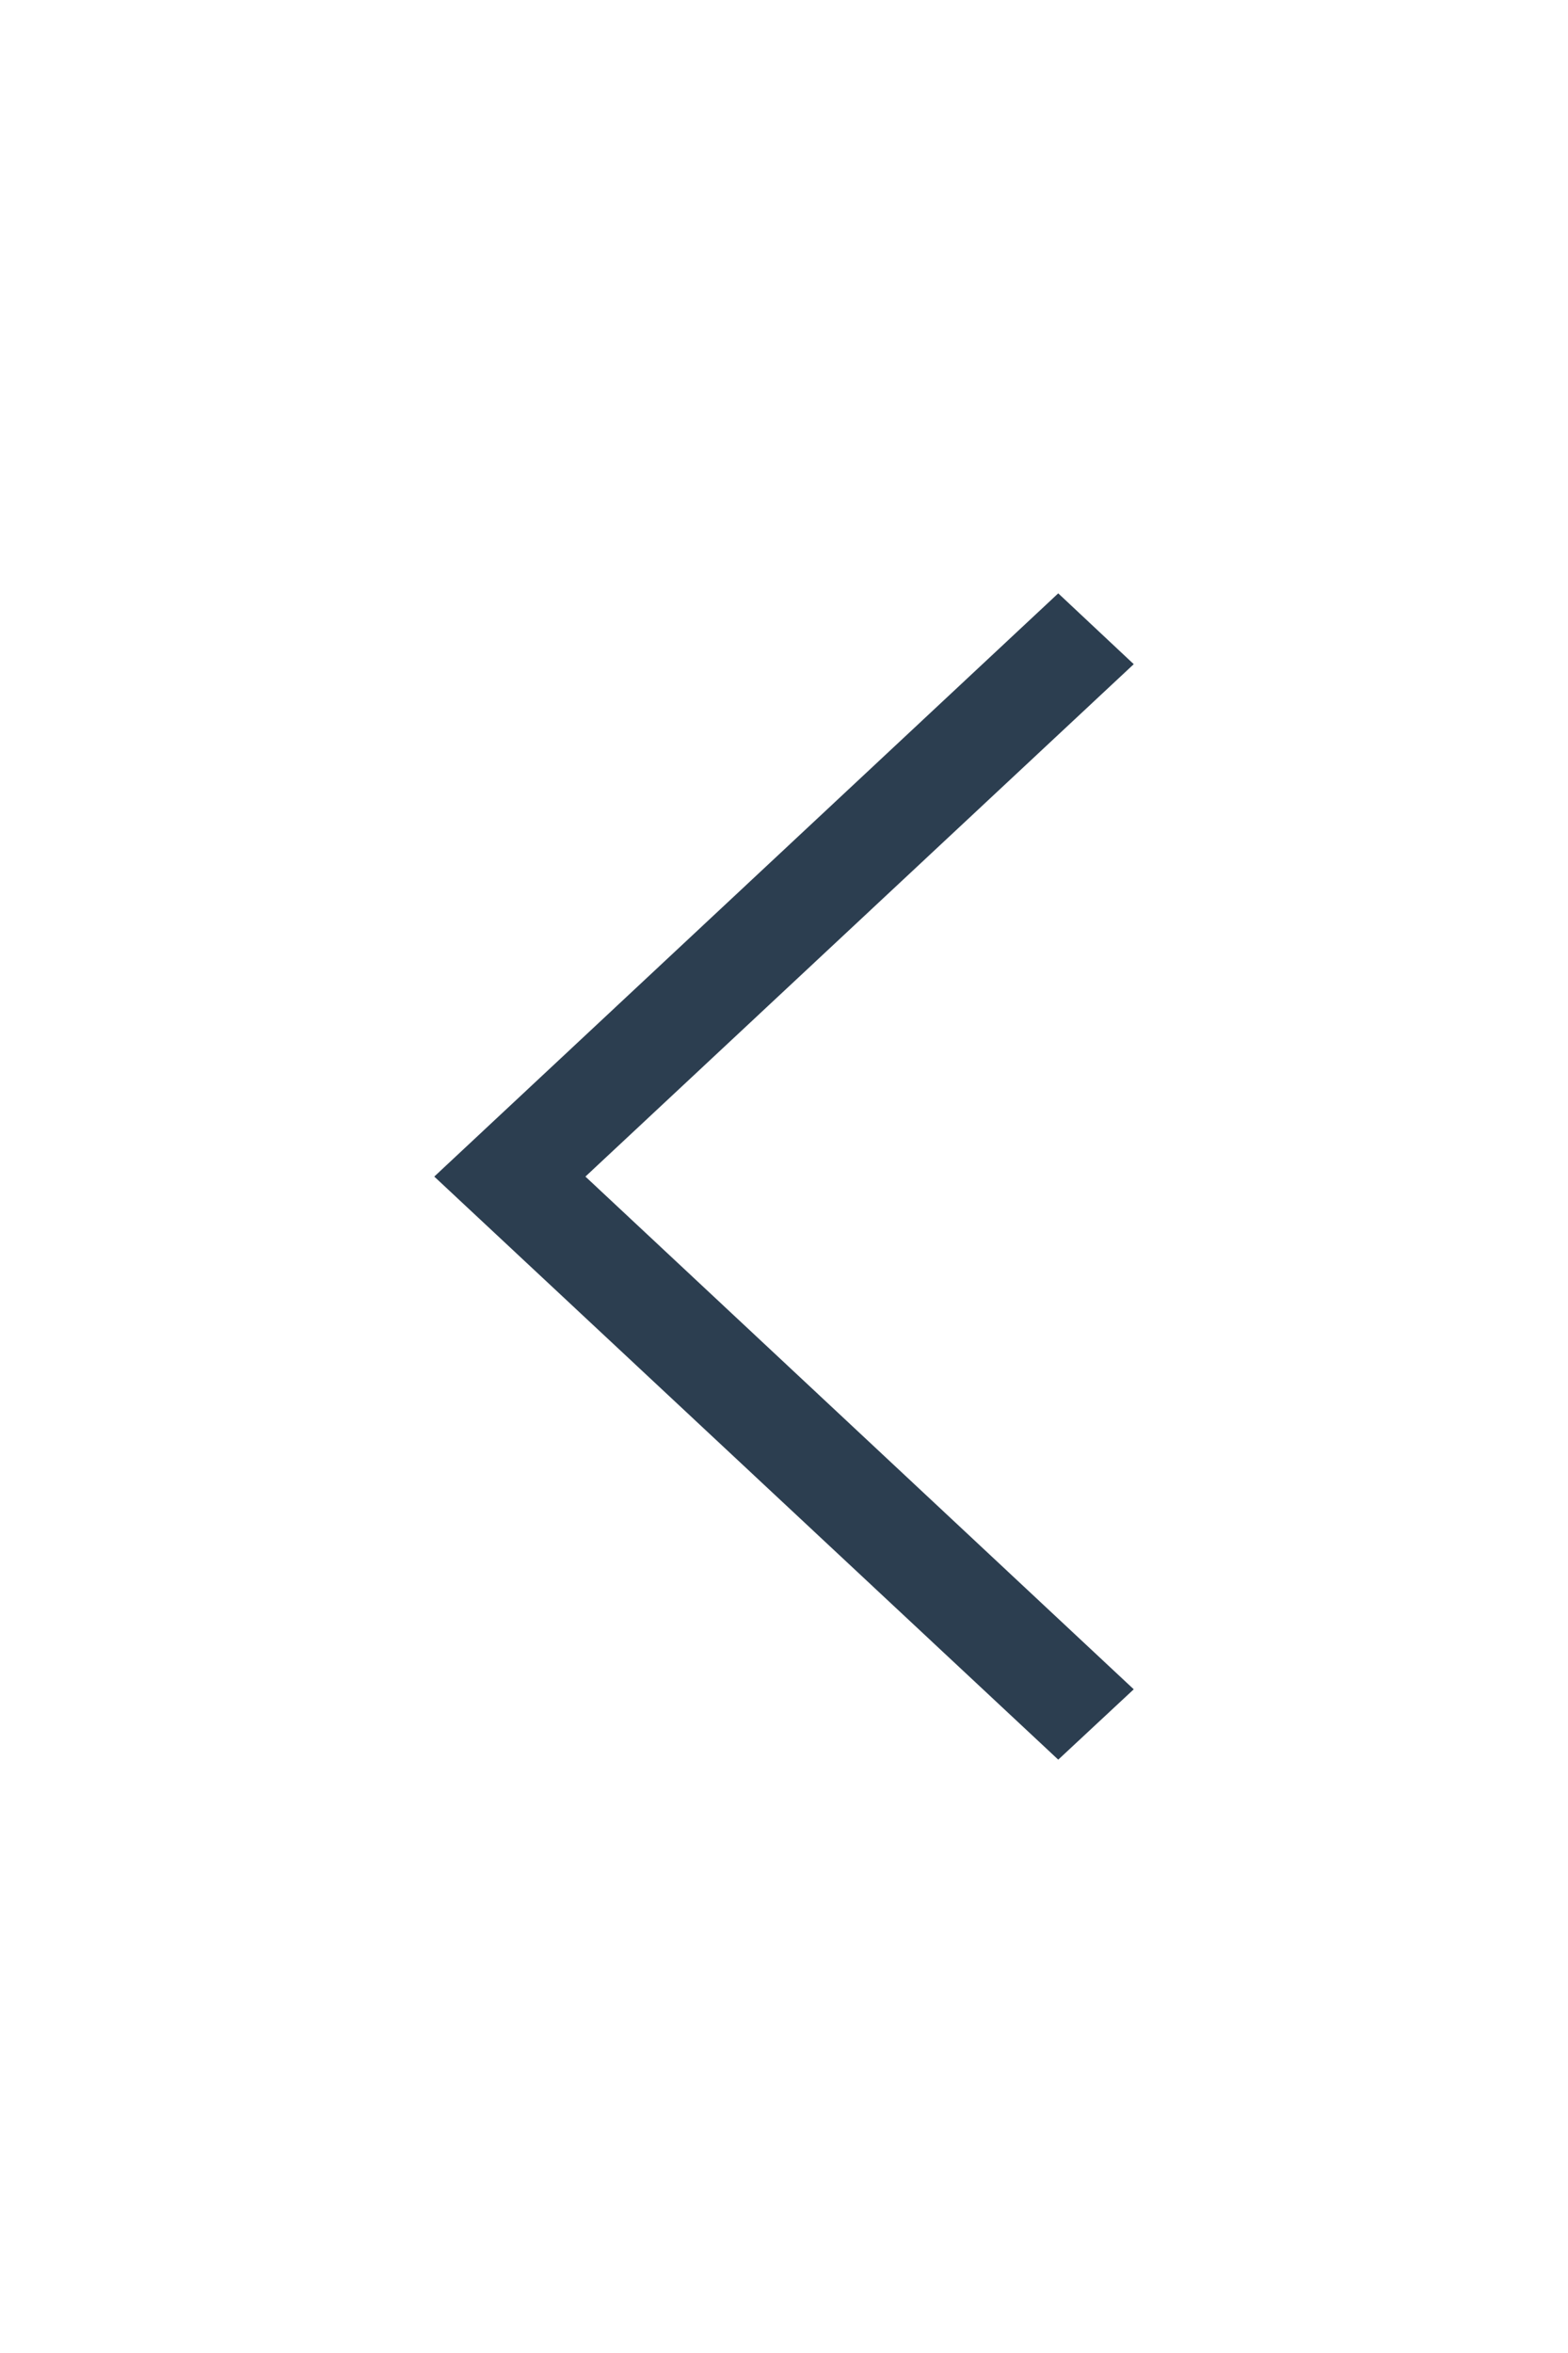 <svg version="1.1" id="Ebene_1" xmlns="http://www.w3.org/2000/svg" xmlns:xlink="http://www.w3.org/1999/xlink" x="0px" y="0px"
	 width="20px" height="30px" viewBox="0 0 20 30" enable-background="new 0 0 20 30" xml:space="preserve">
<polygon fill="#2C3E50" points="7.467,15.001 14.461,21.538 13.498,22.435 5.539,15.001 13.498,7.565 14.461,8.468 "/>
</svg>
